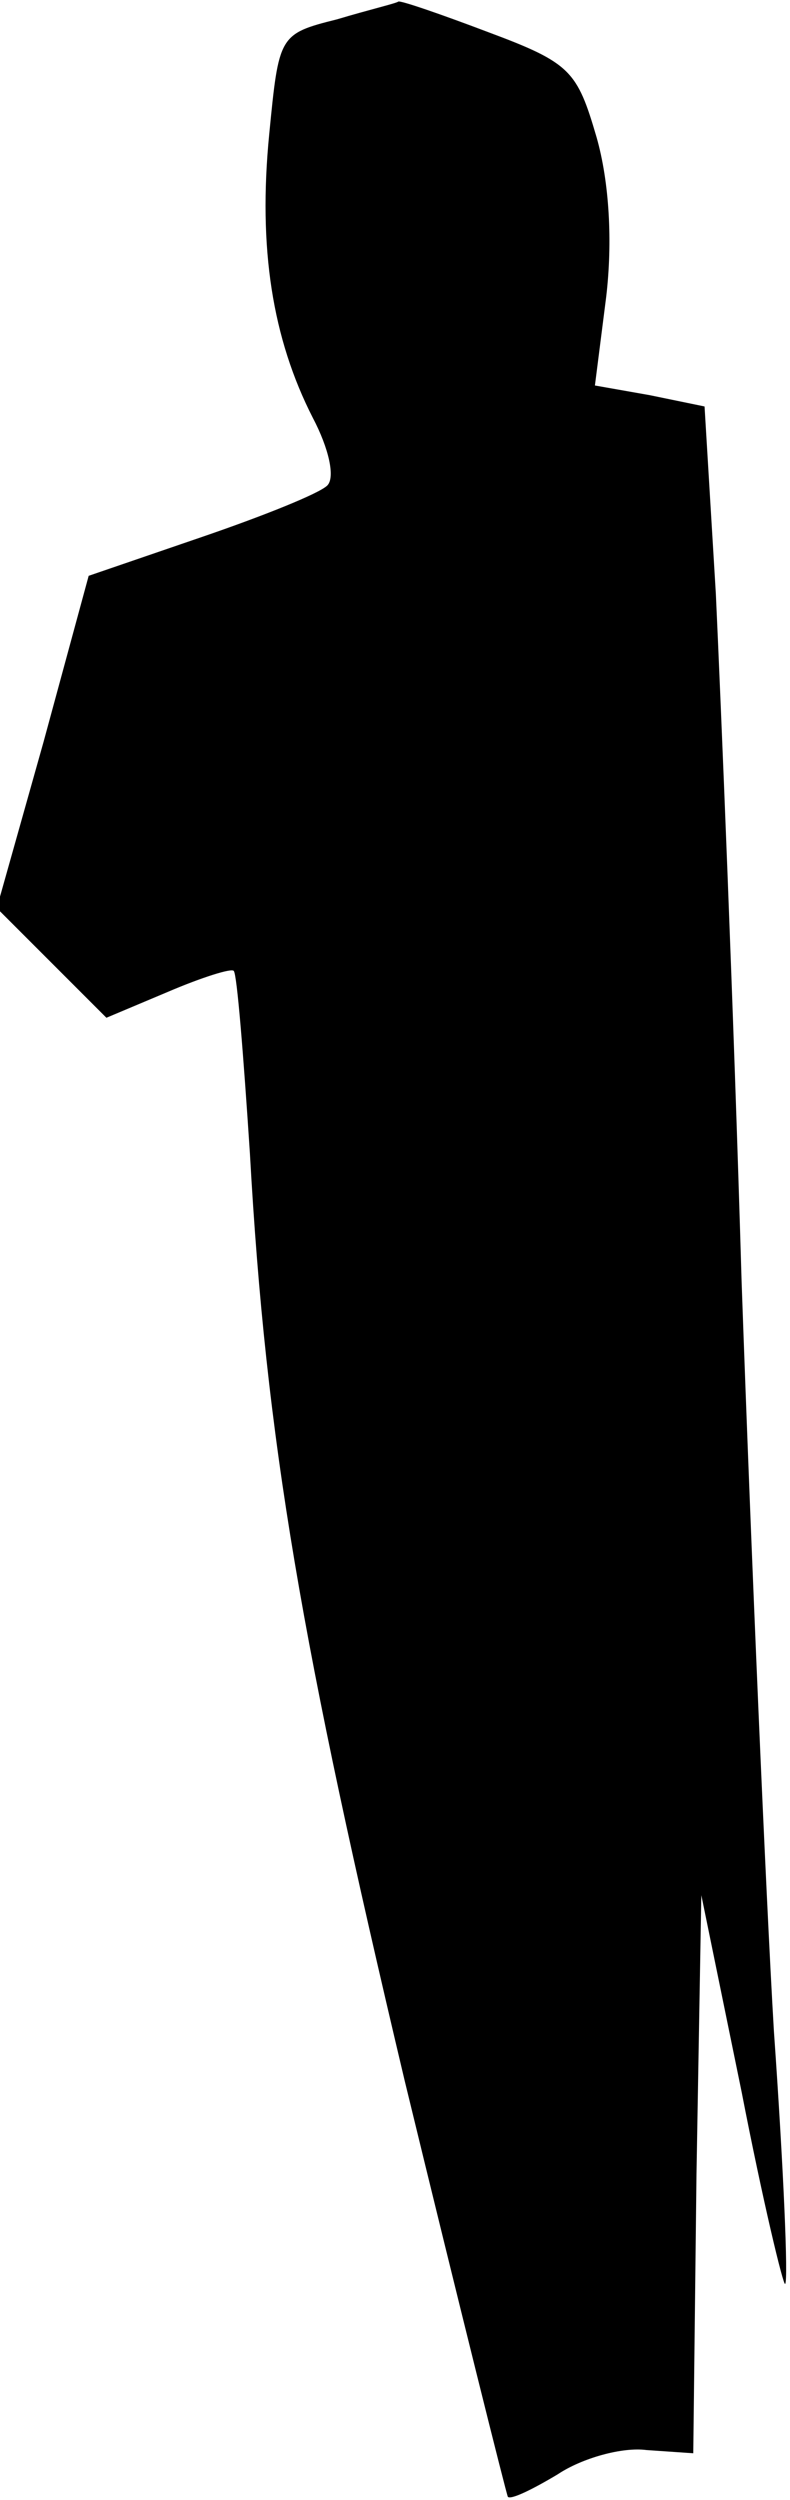 <?xml version="1.0" standalone="no"?>
<!DOCTYPE svg PUBLIC "-//W3C//DTD SVG 20010904//EN"
 "http://www.w3.org/TR/2001/REC-SVG-20010904/DTD/svg10.dtd">
<svg version="1.0" xmlns="http://www.w3.org/2000/svg"
 width="49pt" height="155pt" viewBox="0 0 49 155"
 preserveAspectRatio="xMidYMid meet">
<g transform="translate(0,155) scale(0.1,-0.1)"
fill="#000000" stroke="none">
<path fill="#000000" stroke="none" d="M209 1538 c-36 -9 -36 -10 -42 -71 -7
-71 2 -127 27 -176 10 -19 14 -37 9 -42 -5 -5 -40 -19 -78 -32 l-70 -24 -28
-103 -29 -103 34 -34 34 -34 38 16 c21 9 40 15 41 13 2 -2 6 -52 10 -113 10
-179 32 -305 96 -575 34 -140 63 -256 64 -258 2 -2 16 5 31 14 15 10 40 17 55
15 l29 -2 2 173 3 173 25 -122 c13 -67 26 -121 27 -119 2 2 -1 72 -7 157 -5
85 -14 294 -20 464 -5 171 -13 362 -16 427 l-7 116 -34 7 -34 6 7 55 c4 34 2
71 -6 99 -12 41 -16 46 -67 65 -29 11 -55 20 -56 19 -1 -1 -18 -5 -38 -11z"/>
</g>
</svg>
